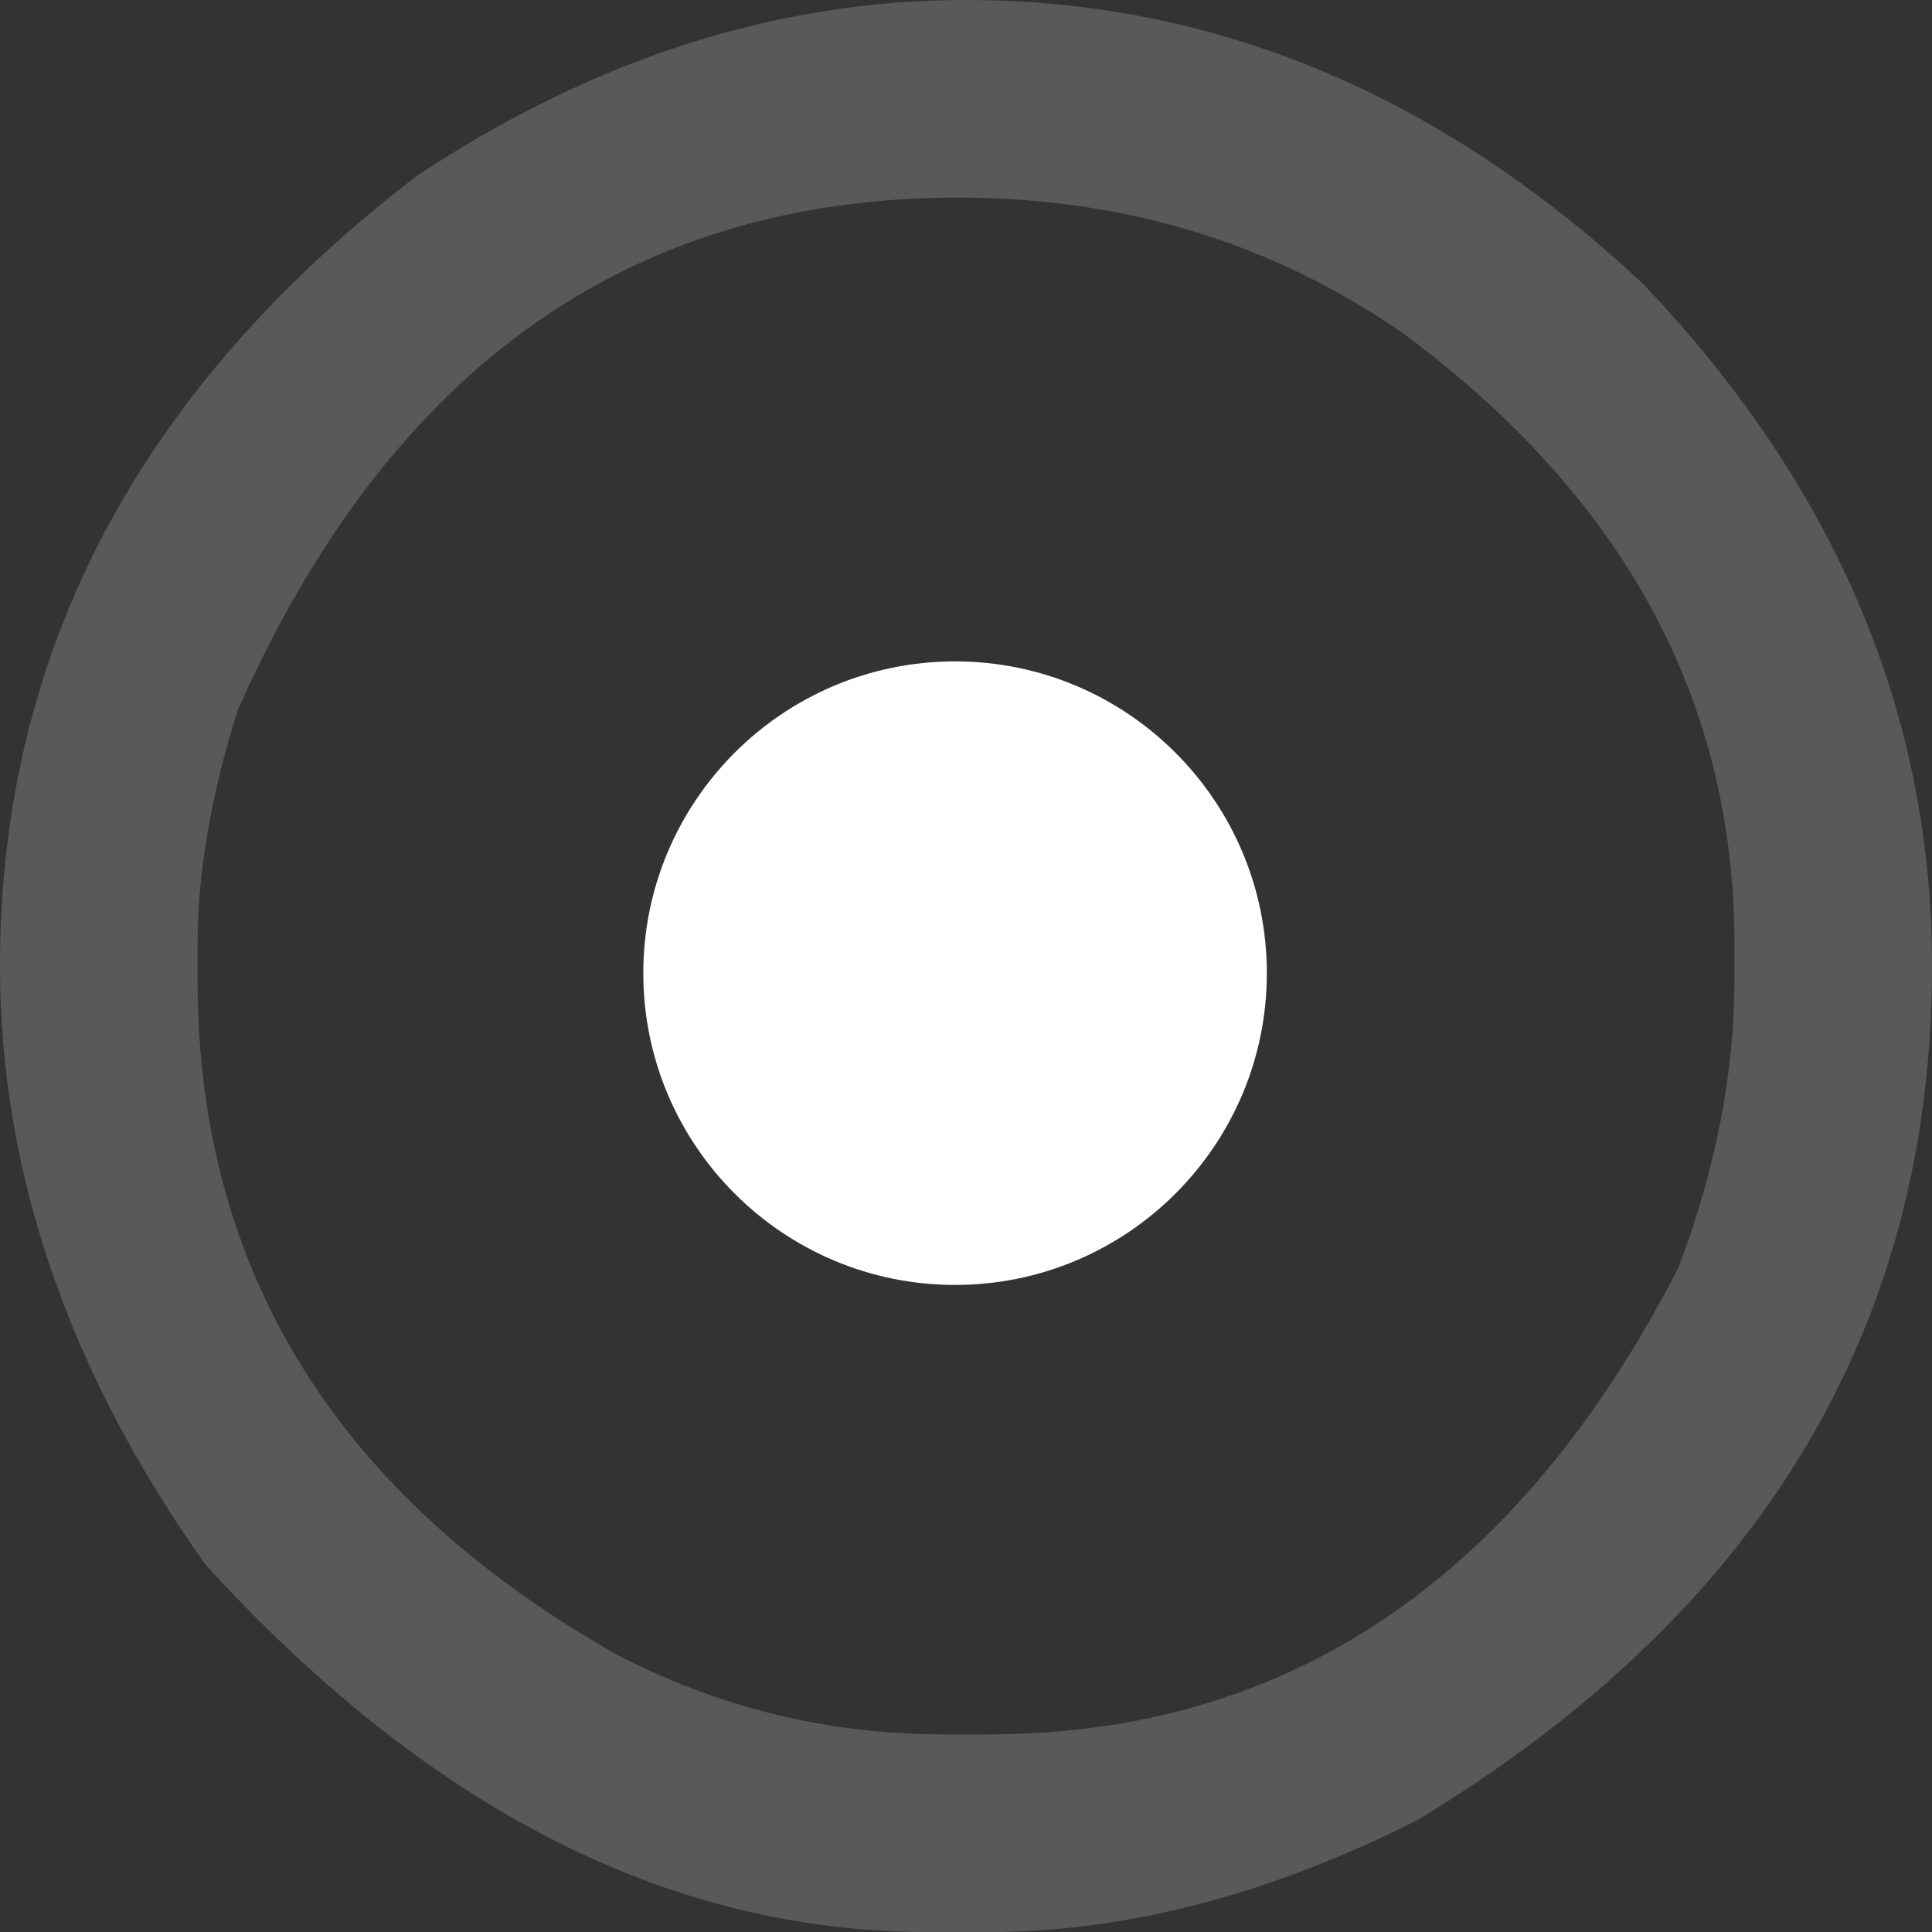 <?xml version="1.0" standalone="no"?><!-- Generator: Gravit.io --><svg xmlns="http://www.w3.org/2000/svg" xmlns:xlink="http://www.w3.org/1999/xlink" style="isolation:isolate" viewBox="0 0 200 200" width="200" height="200"><rect x="0" y="0" width="200" height="200" fill="#333333" stroke="none"/><defs><clipPath id="_clipPath_PeiE90UdWJRUvq9ziFzAEXHrcBf69y9N"><rect width="200" height="200"/></clipPath></defs><g clip-path="url(#_clipPath_PeiE90UdWJRUvq9ziFzAEXHrcBf69y9N)"><rect x="0" y="0" width="200" height="200" transform="matrix(1,0,0,1,0,0)" fill="none"/><path d=" M 100 0 C 125.755 0 149.102 9.783 170.041 29.338 C 190.011 50.278 200 73.83 200 100 C 200 137.468 182.231 166.941 146.695 188.431 C 131.406 196.147 116.598 200.003 102.274 200.003 L 96.076 200.003 C 69.35 200.003 44.422 187.331 21.281 161.985 C 7.092 142.015 0 121.355 0 100 C 0 67.494 14.393 40.221 43.183 18.181 C 61.5 6.062 80.44 0 100 0 Z  M 20.455 97.726 L 20.455 101.444 C 20.455 131.609 34.918 154.89 63.844 171.28 C 74.448 176.792 85.746 179.545 97.729 179.545 L 102.274 179.545 C 133.4 179.545 157.232 163.429 173.762 131.197 C 177.616 121.005 179.548 111.089 179.548 101.444 L 179.548 97.726 C 179.548 72.518 168.112 51.446 145.251 34.503 C 131.75 25.138 116.393 20.455 99.176 20.455 C 65.153 20.455 40.292 38.156 24.59 73.554 C 21.829 82.372 20.455 90.429 20.455 97.726 Z " fill="rgb(88,89,91)"/><path d=" M 66.594 100.742 C 66.594 82.929 81.056 68.467 98.869 68.467 C 116.682 68.467 131.143 82.929 131.143 100.742 C 131.143 118.555 116.682 133.016 98.869 133.016 C 81.056 133.016 66.594 118.555 66.594 100.742 Z " fill="rgb(255,255,255)"/></g></svg>